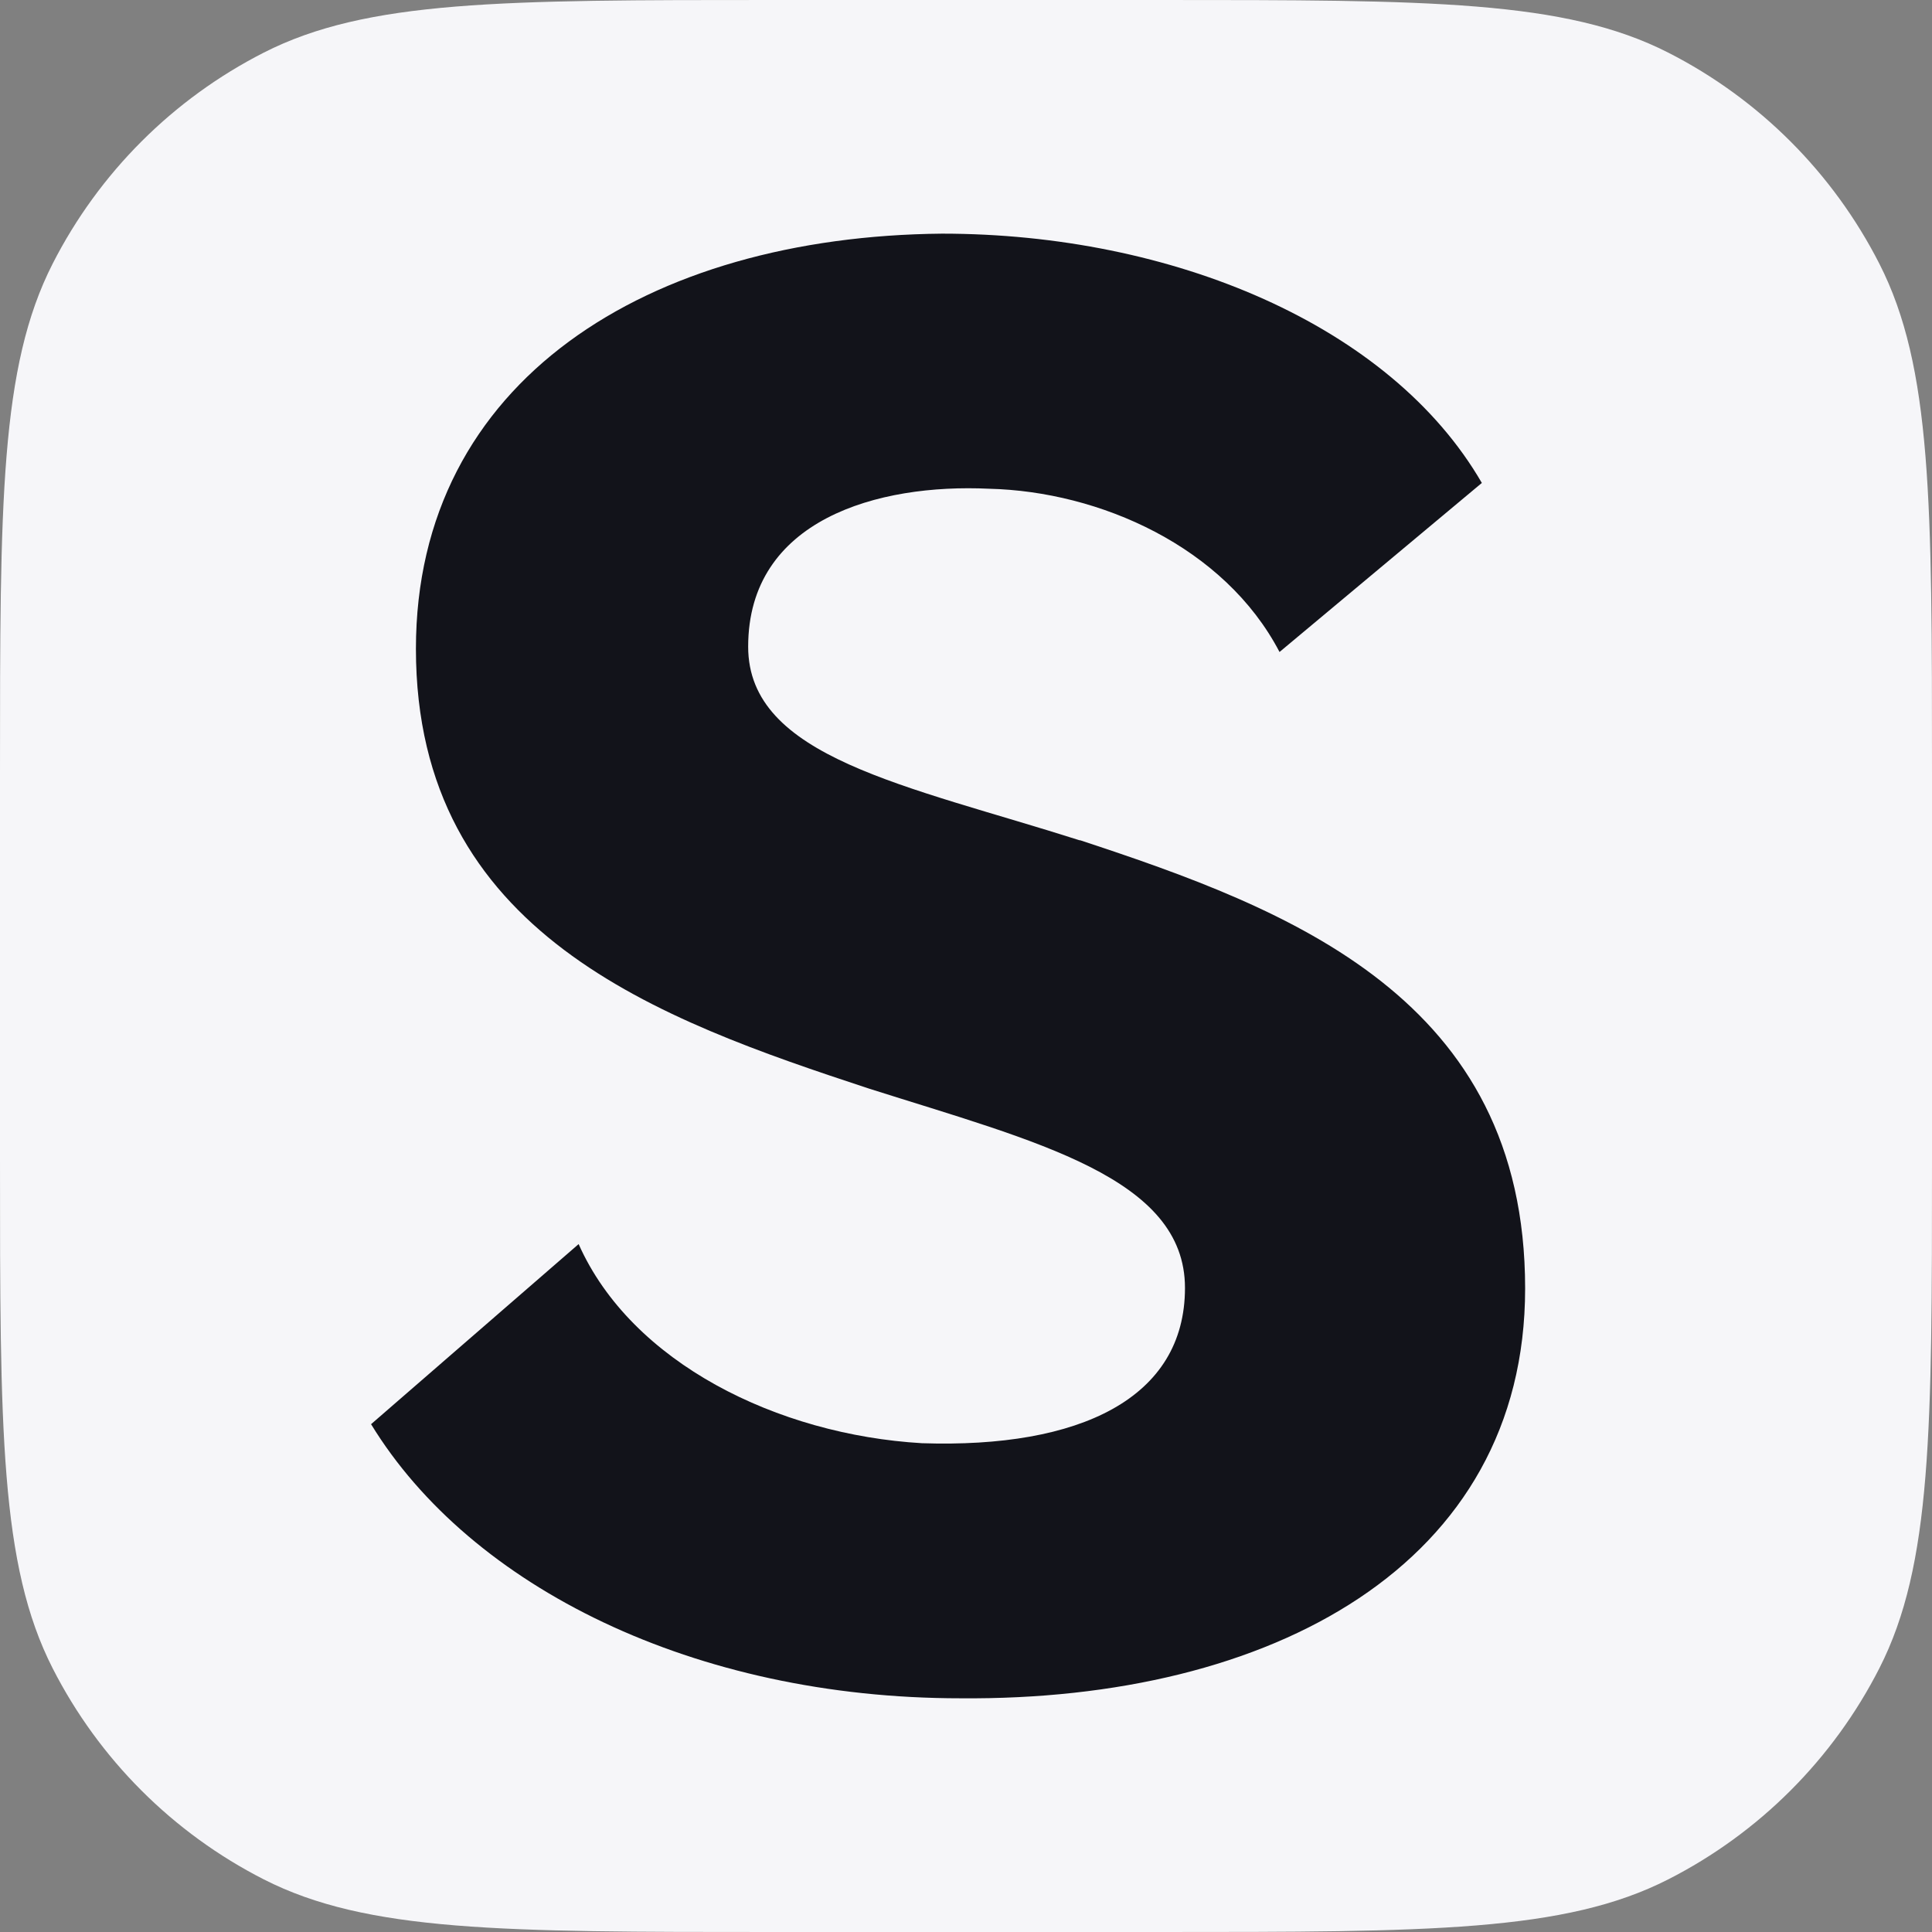 <svg width="32" height="32" viewBox="0 0 32 32" fill="none" xmlns="http://www.w3.org/2000/svg">
<rect x="0" y="0" width="32" height="32" fill="#808080" stroke="none"/>
<path d="M0 12.8C0 8.32 0 6.079 0.872 4.368C1.639 2.863 2.863 1.639 4.368 0.872C6.079 0 8.32 0 12.8 0H19.2C23.68 0 25.921 0 27.632 0.872C29.137 1.639 30.361 2.863 31.128 4.368C32 6.079 32 8.32 32 12.8V19.2C32 23.68 32 25.921 31.128 27.632C30.361 29.137 29.137 30.361 27.632 31.128C25.921 32 23.68 32 19.2 32H12.8C8.32 32 6.079 32 4.368 31.128C2.863 30.361 1.639 29.137 0.872 27.632C0 25.921 0 23.68 0 19.2V12.8Z" fill="#F6F6F9"/>
<path d="M17.895 13.922C15.008 13.003 12.392 12.548 12.392 10.711C12.392 8.603 14.544 8.008 16.381 8.095C18.219 8.139 20.283 9.058 21.193 10.799L24.544 7.999C23.03 5.383 19.409 3.87 15.603 3.87C10.739 3.914 6.889 6.302 6.889 10.746C6.889 15.47 10.922 16.888 14.404 18.034C17.16 18.909 19.627 19.503 19.627 21.332C19.627 23.16 17.886 23.991 15.27 23.904C12.882 23.764 10.459 22.574 9.584 20.606L6.146 23.589C7.799 26.292 11.509 28.129 15.909 28.129C21.044 28.173 25.261 25.925 25.261 21.341C25.261 16.529 21.359 15.059 17.878 13.913L17.895 13.922Z" fill="#12131A"/>
</svg>
